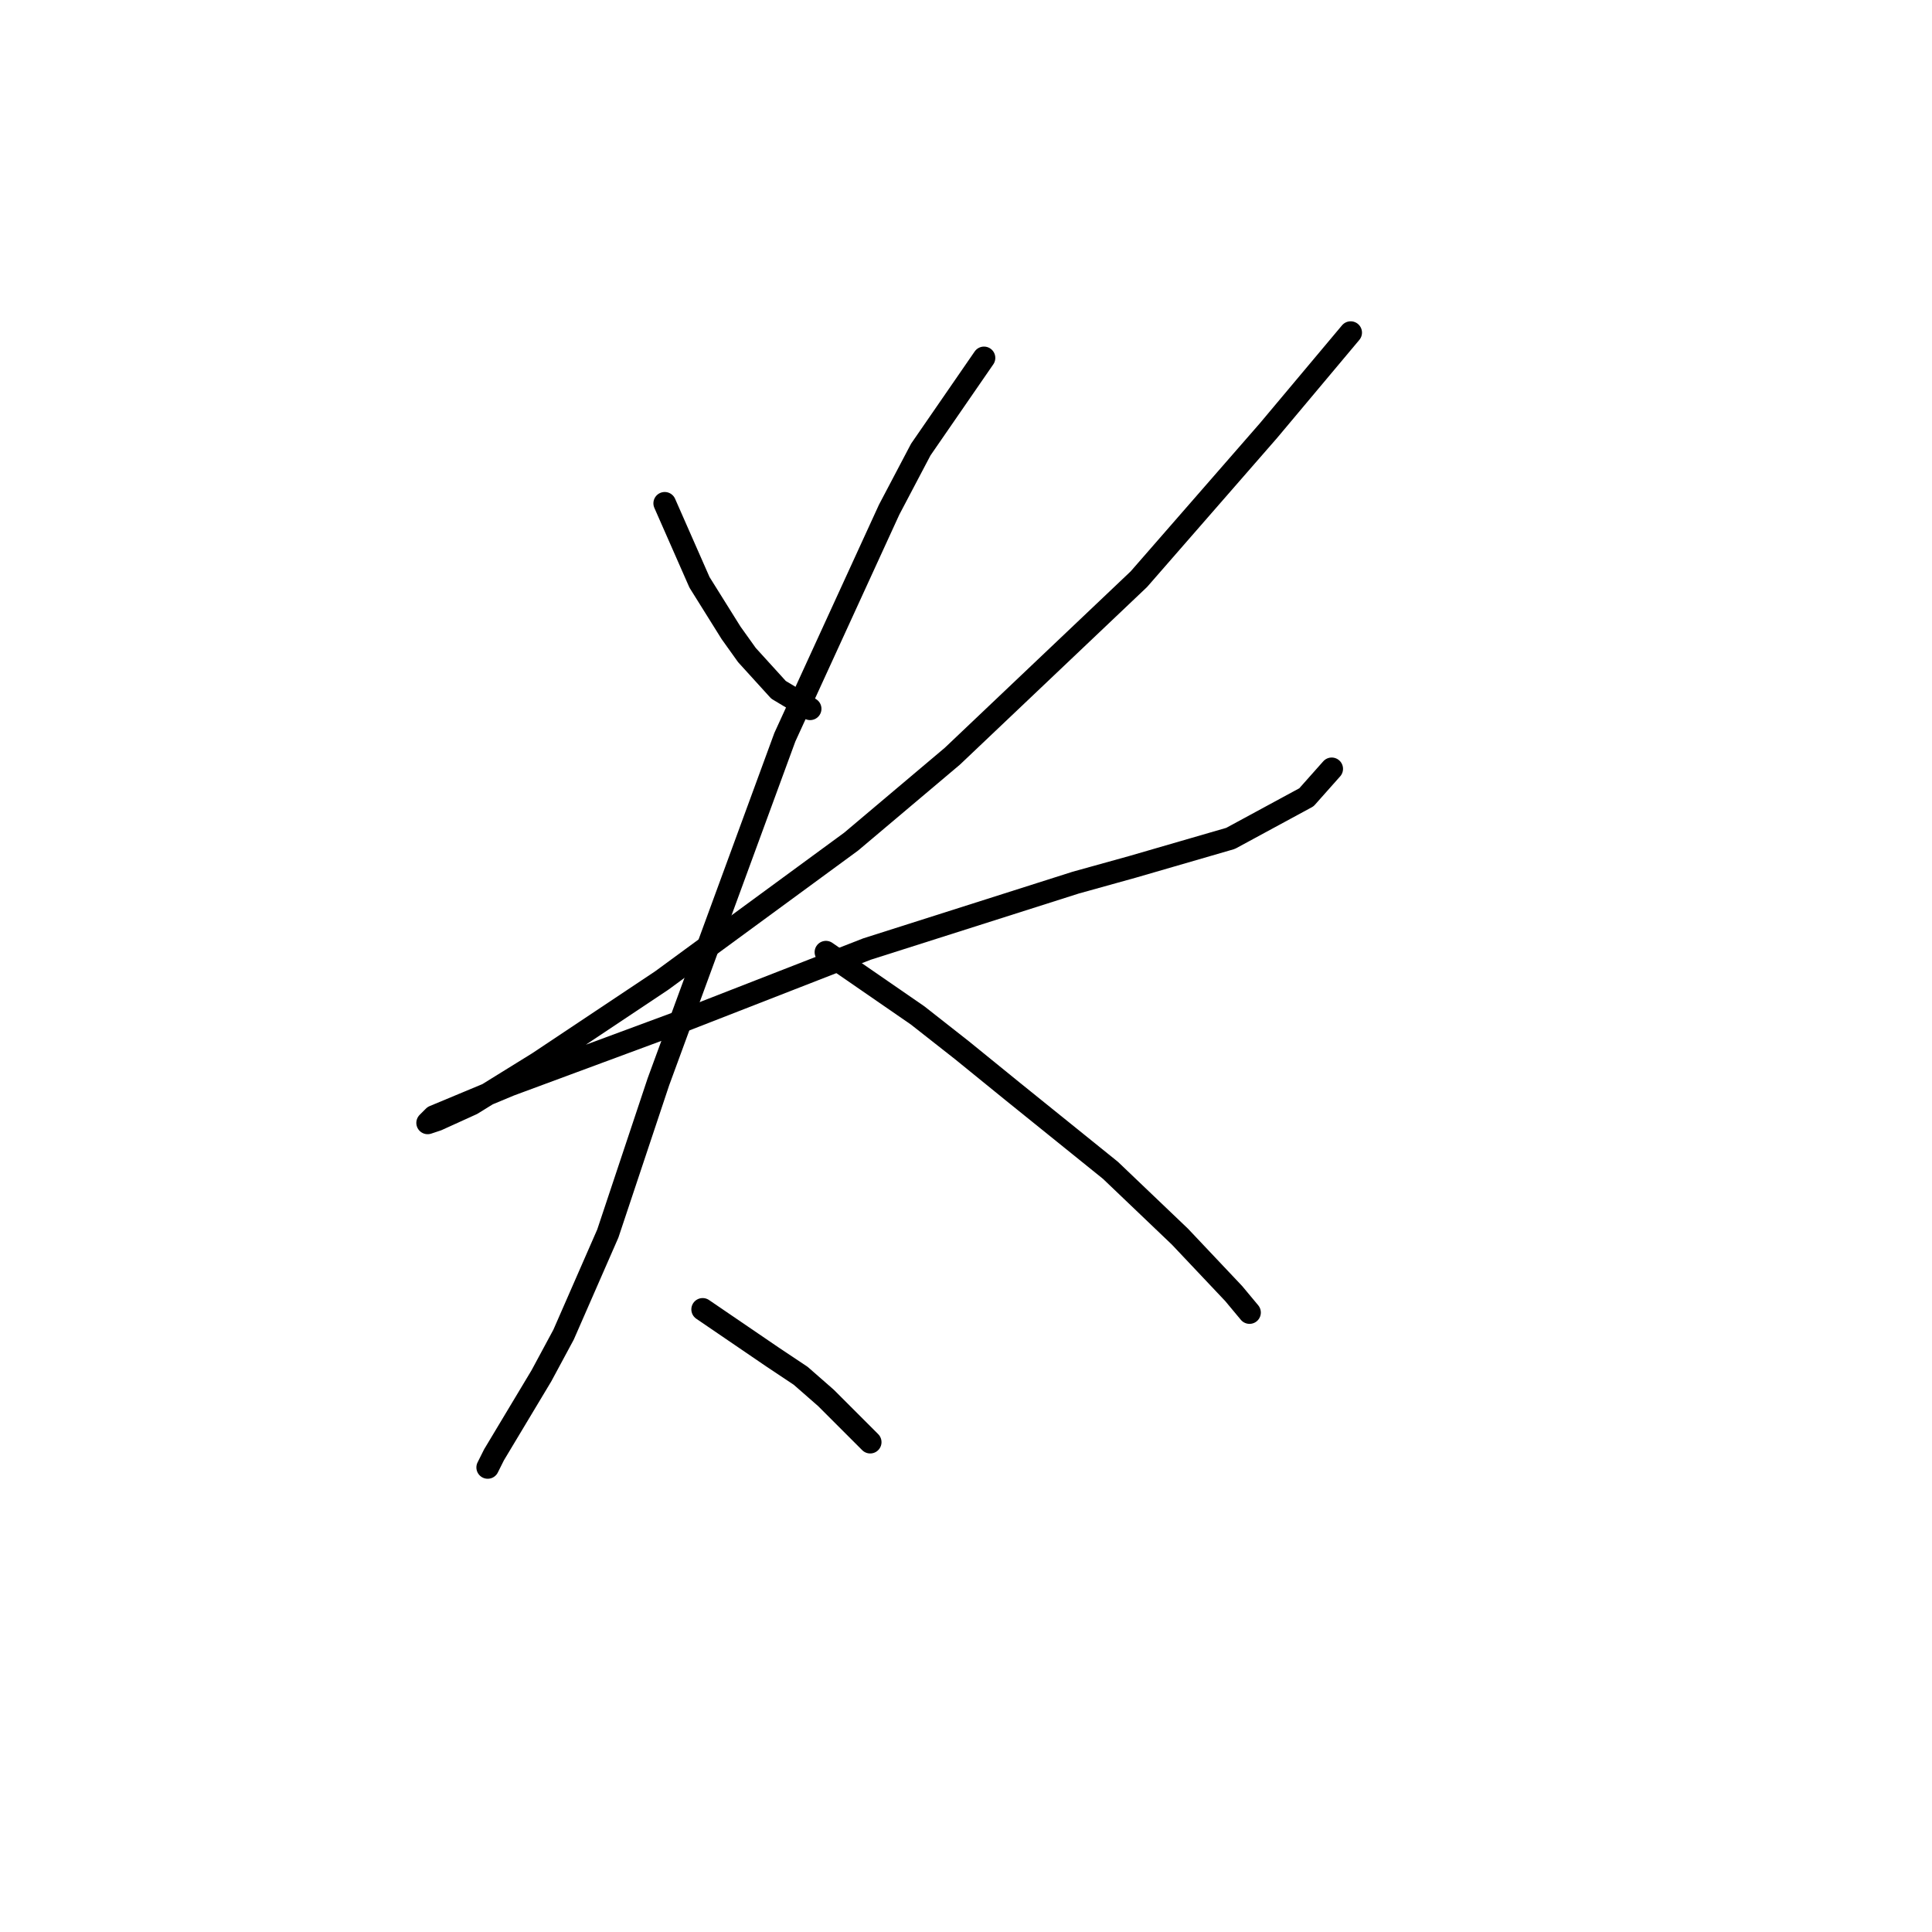 <?xml version="1.0" standalone="no"?>
    <svg width="256" height="256" xmlns="http://www.w3.org/2000/svg" version="1.1">
    <polyline stroke="black" stroke-width="3" stroke-linecap="round" fill="transparent" stroke-linejoin="round" points="88.079 66.692 92.687 77.163 96.875 83.865 98.97 86.797 103.158 91.404 107.347 93.918 107.347 93.918 " />
        <polyline stroke="black" stroke-width="3" stroke-linecap="round" fill="transparent" stroke-linejoin="round" points="178.971 44.074 168.081 57.058 150.908 76.744 126.195 100.2 112.792 111.51 87.66 129.939 71.325 140.829 62.529 146.275 57.922 148.369 56.665 148.788 57.503 147.95 67.555 143.761 90.174 135.384 114.886 125.751 142.531 116.955 150.07 114.86 163.055 111.091 173.107 105.646 176.458 101.876 176.458 101.876 " />
        <polyline stroke="black" stroke-width="3" stroke-linecap="round" fill="transparent" stroke-linejoin="round" points="130.384 47.425 122.007 59.571 117.818 67.53 103.996 97.687 87.242 143.343 80.54 163.448 74.676 176.851 71.744 182.296 65.461 192.768 64.623 194.443 64.623 194.443 " />
        <polyline stroke="black" stroke-width="3" stroke-linecap="round" fill="transparent" stroke-linejoin="round" points="109.441 126.169 121.588 134.547 127.452 139.154 134.154 144.599 147.138 155.071 156.353 163.867 163.474 171.406 165.568 173.919 165.568 173.919 " />
        <polyline stroke="black" stroke-width="3" stroke-linecap="round" fill="transparent" stroke-linejoin="round" points="93.106 173.5 102.32 179.783 106.09 182.296 109.441 185.228 115.305 191.092 115.305 191.092 " />
        </svg>